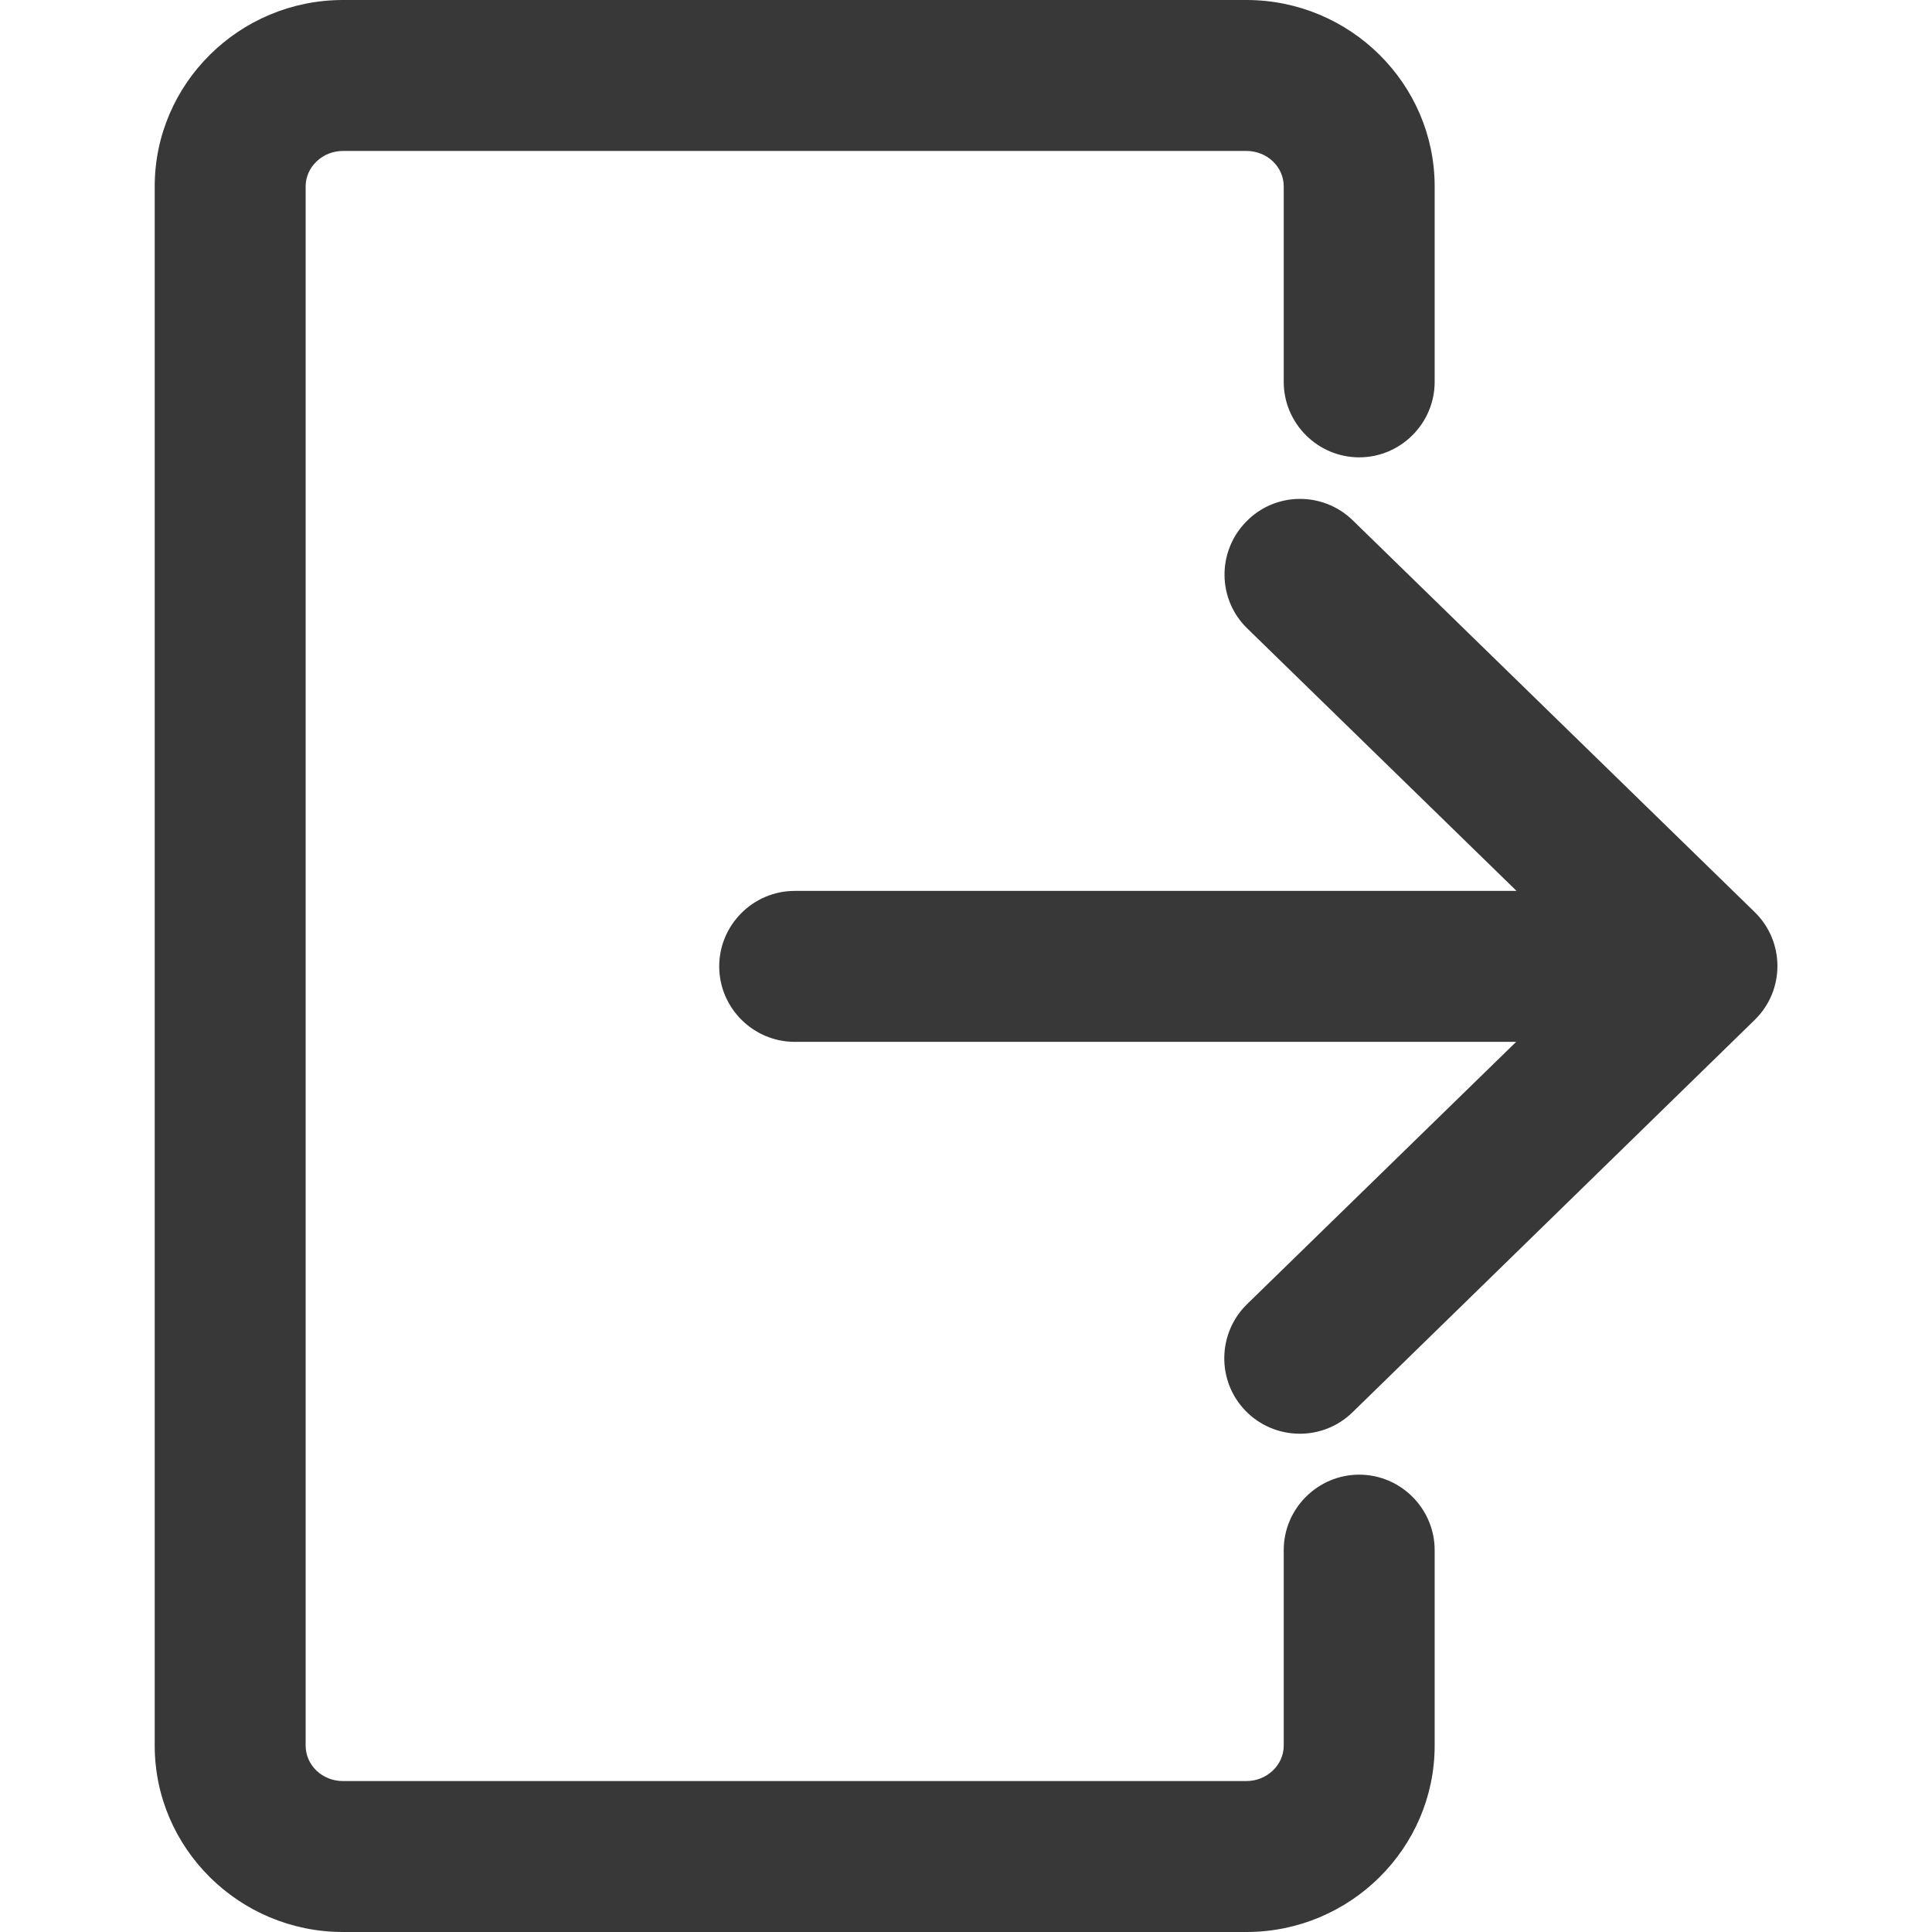 <?xml version="1.0" encoding="utf-8"?>
<!-- Generator: Adobe Illustrator 22.0.0, SVG Export Plug-In . SVG Version: 6.00 Build 0)  -->
<svg version="1.1" id="Capa_1" xmlns="http://www.w3.org/2000/svg" xmlns:xlink="http://www.w3.org/1999/xlink" x="0px" y="0px"
	 viewBox="0 0 512 512" style="enable-background:new 0 0 512 512;" xml:space="preserve">
<style type="text/css">
	.st0{fill:#383838;}
</style>
<g>
	<g>
		<path class="st0" d="M360.2,121.2c11,0,20-9,20-20V49.4c0-27.2-22.4-49.4-49.9-49.4H90.9C63.4,0,41,22.2,41,49.4v413.2
			c0,27.2,22.4,49.4,49.9,49.4h239.4c27.5,0,49.9-22.2,49.9-49.4v-51.8c0-11-9-20-20-20c-11,0-20,9-20,20v51.8
			c0,5.2-4.5,9.4-9.9,9.4H90.9c-5.5,0-9.9-4.2-9.9-9.4V49.4c0-5.2,4.5-9.4,9.9-9.4h239.4c5.5,0,9.9,4.2,9.9,9.4v51.8
			C340.2,112.2,349.2,121.2,360.2,121.2z"/>
	</g>
</g>
<g>
	<g>
		<path class="st0" d="M465,241.7L358.5,137.9c-7.9-7.7-20.6-7.6-28.3,0.4c-7.7,7.9-7.6,20.6,0.4,28.3l71.3,69.5H210.6
			c-11,0-20,9-20,20c0,11,9,20,20,20h191.2l-71.3,69.5c-7.9,7.7-8.1,20.4-0.4,28.3c7.7,7.9,20.4,8.1,28.3,0.4L465,270.3
			C473.1,262.4,473,249.5,465,241.7z"/>
	</g>
</g>
</svg>
